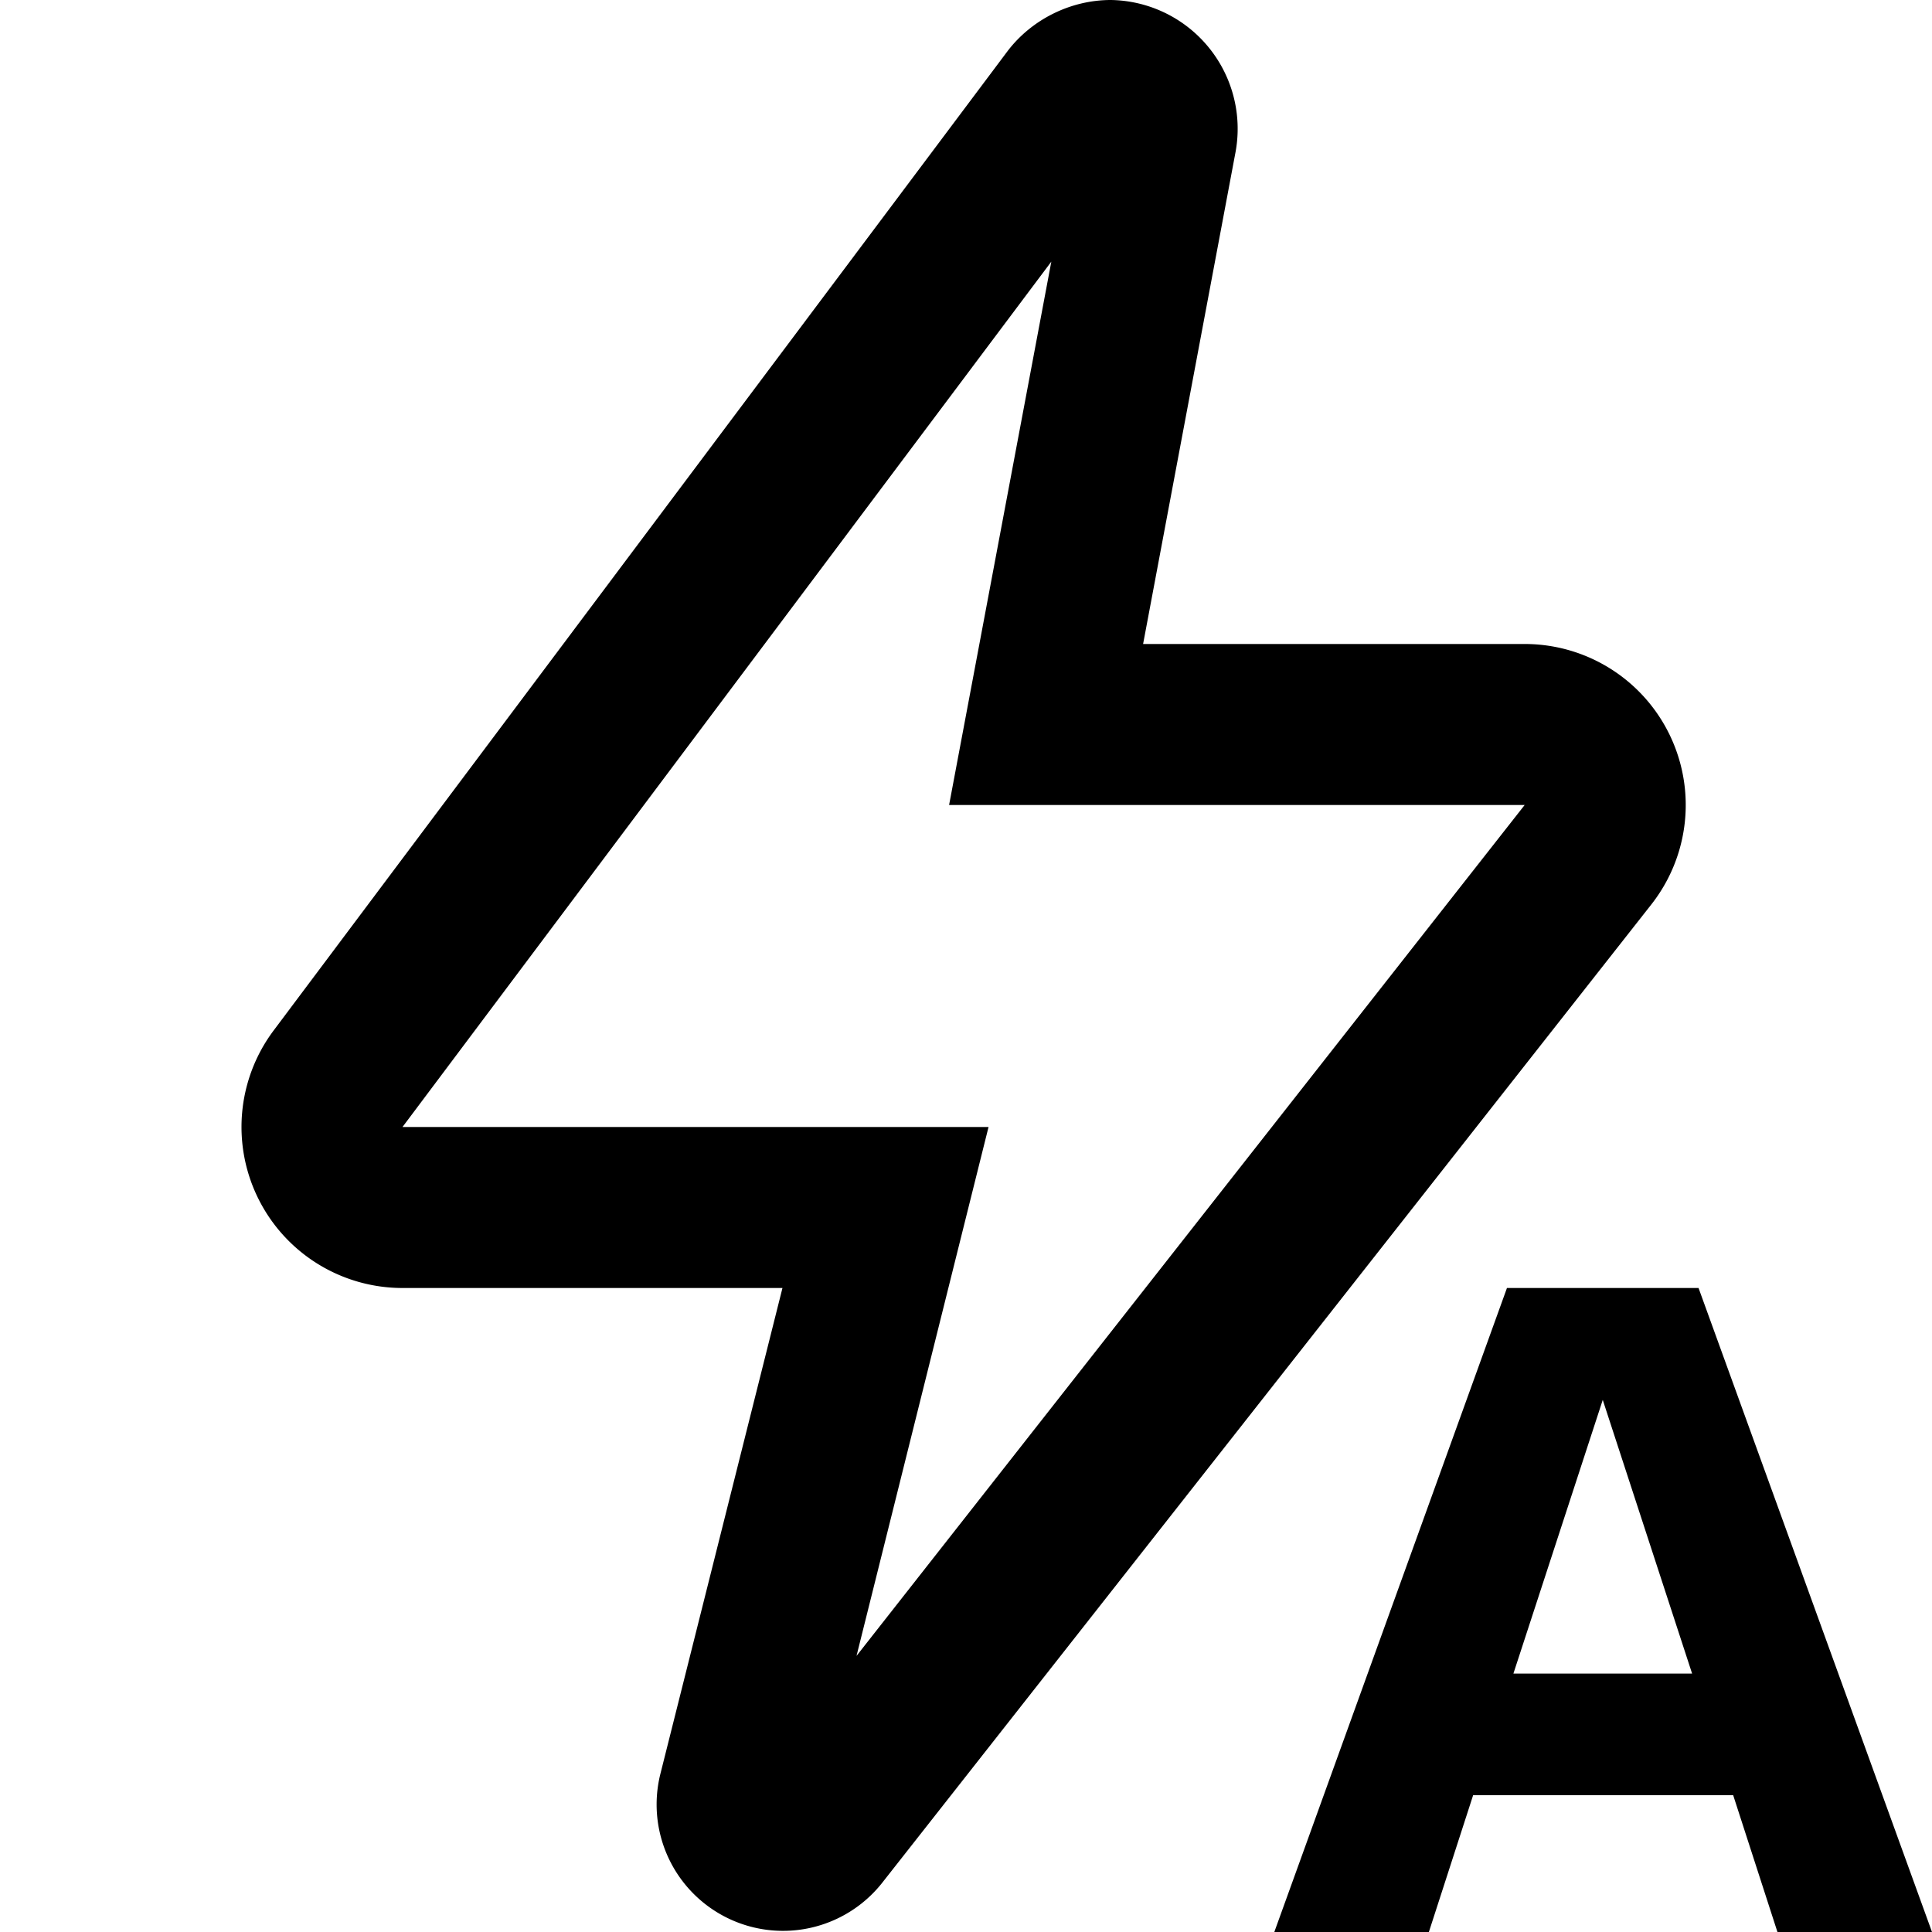 <svg xmlns="http://www.w3.org/2000/svg" width="24" height="24"><path d="M13.8 0c-.5 0-.98.24-1.28.63L3.4 12.8A2 2 0 0 0 5 16h4.72L8.2 22.05a1.57 1.57 0 0 0 2.75 1.35l9.56-12.16A2 2 0 0 0 18.94 8H14.2l1.15-6.12A1.6 1.6 0 0 0 13.8 0M5 14l8.06-10.75L11.79 10h7.15l-8.3 10.57L12.28 14zm13.72 2-2.89 8h1.92l.55-1.7h3.23l.55 1.7H24l-2.9-8zm2.3 4.79H18.8l1.11-3.4z"/></svg>